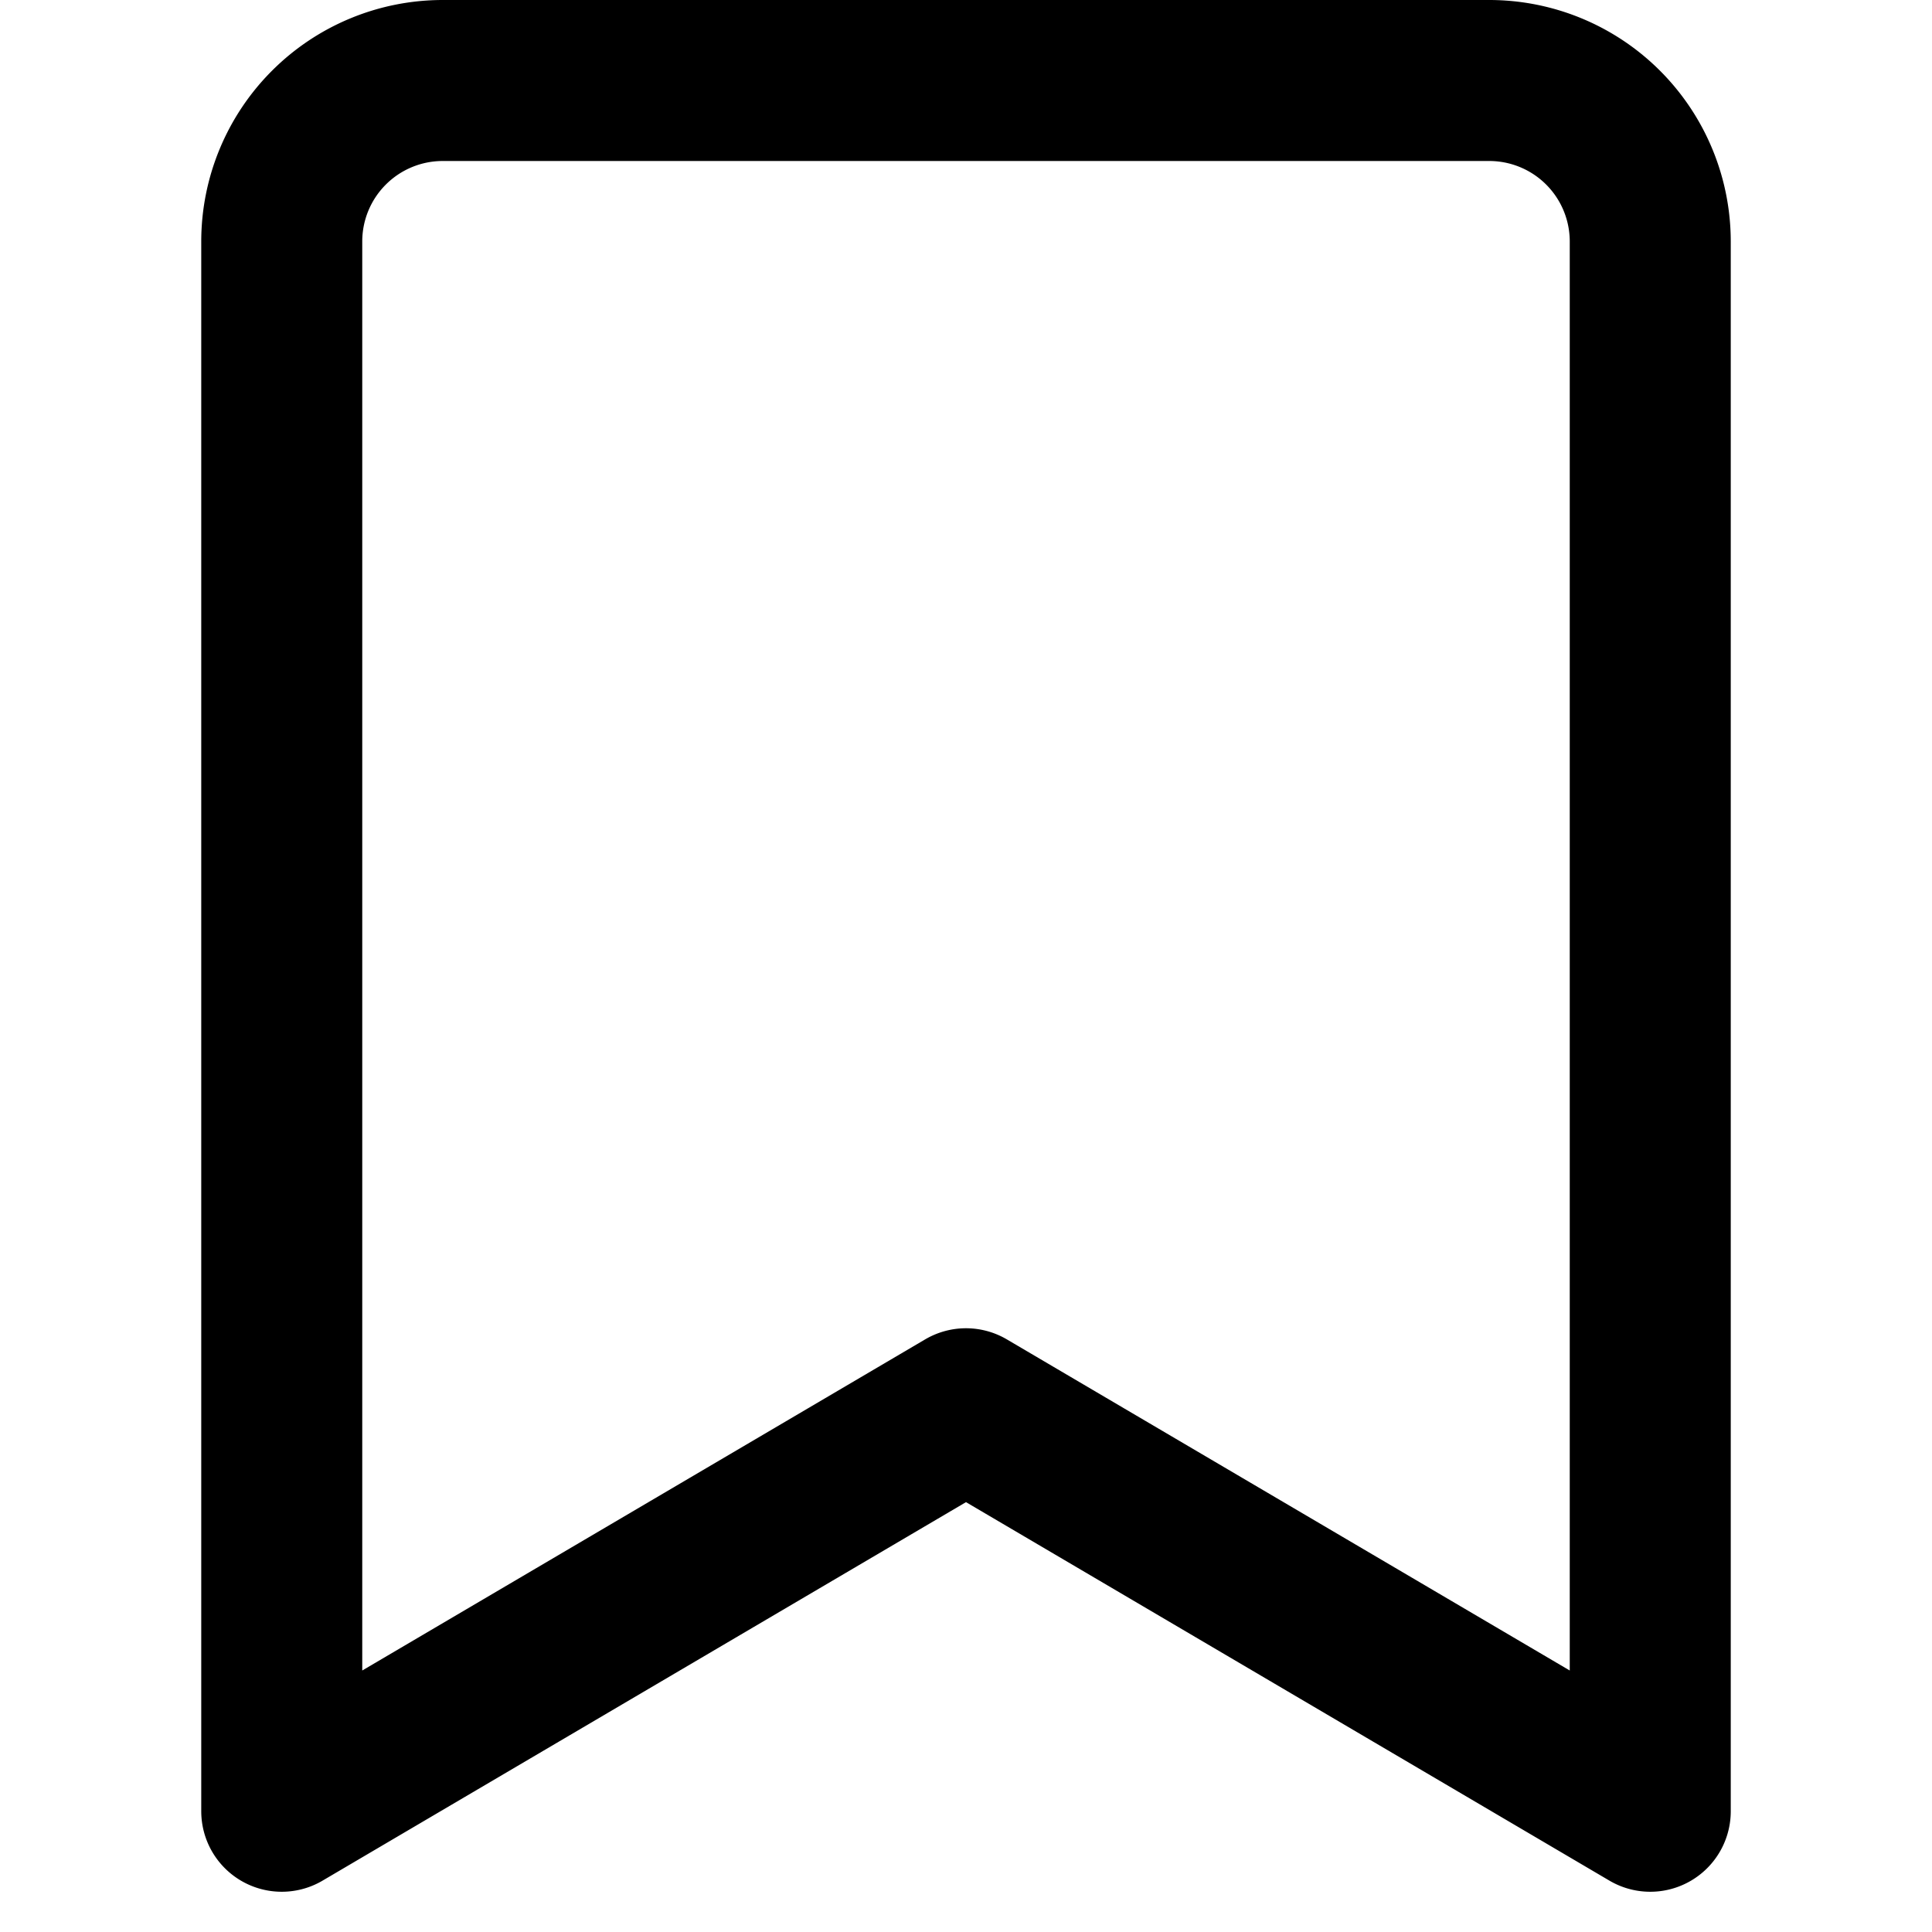 <svg xmlns="http://www.w3.org/2000/svg" width="48" height="48" viewBox="0 0 48 48"><title>bookmark</title><g fill="#000" class="nc-icon-wrapper"><path d="M41,45,24,35,7,45V6a4,4,0,0,1,4-4H37a4,4,0,0,1,4,4Z" fill="none" stroke="#000" stroke-linecap="round" stroke-width="4" stroke-linejoin="round"></path></g></svg>
